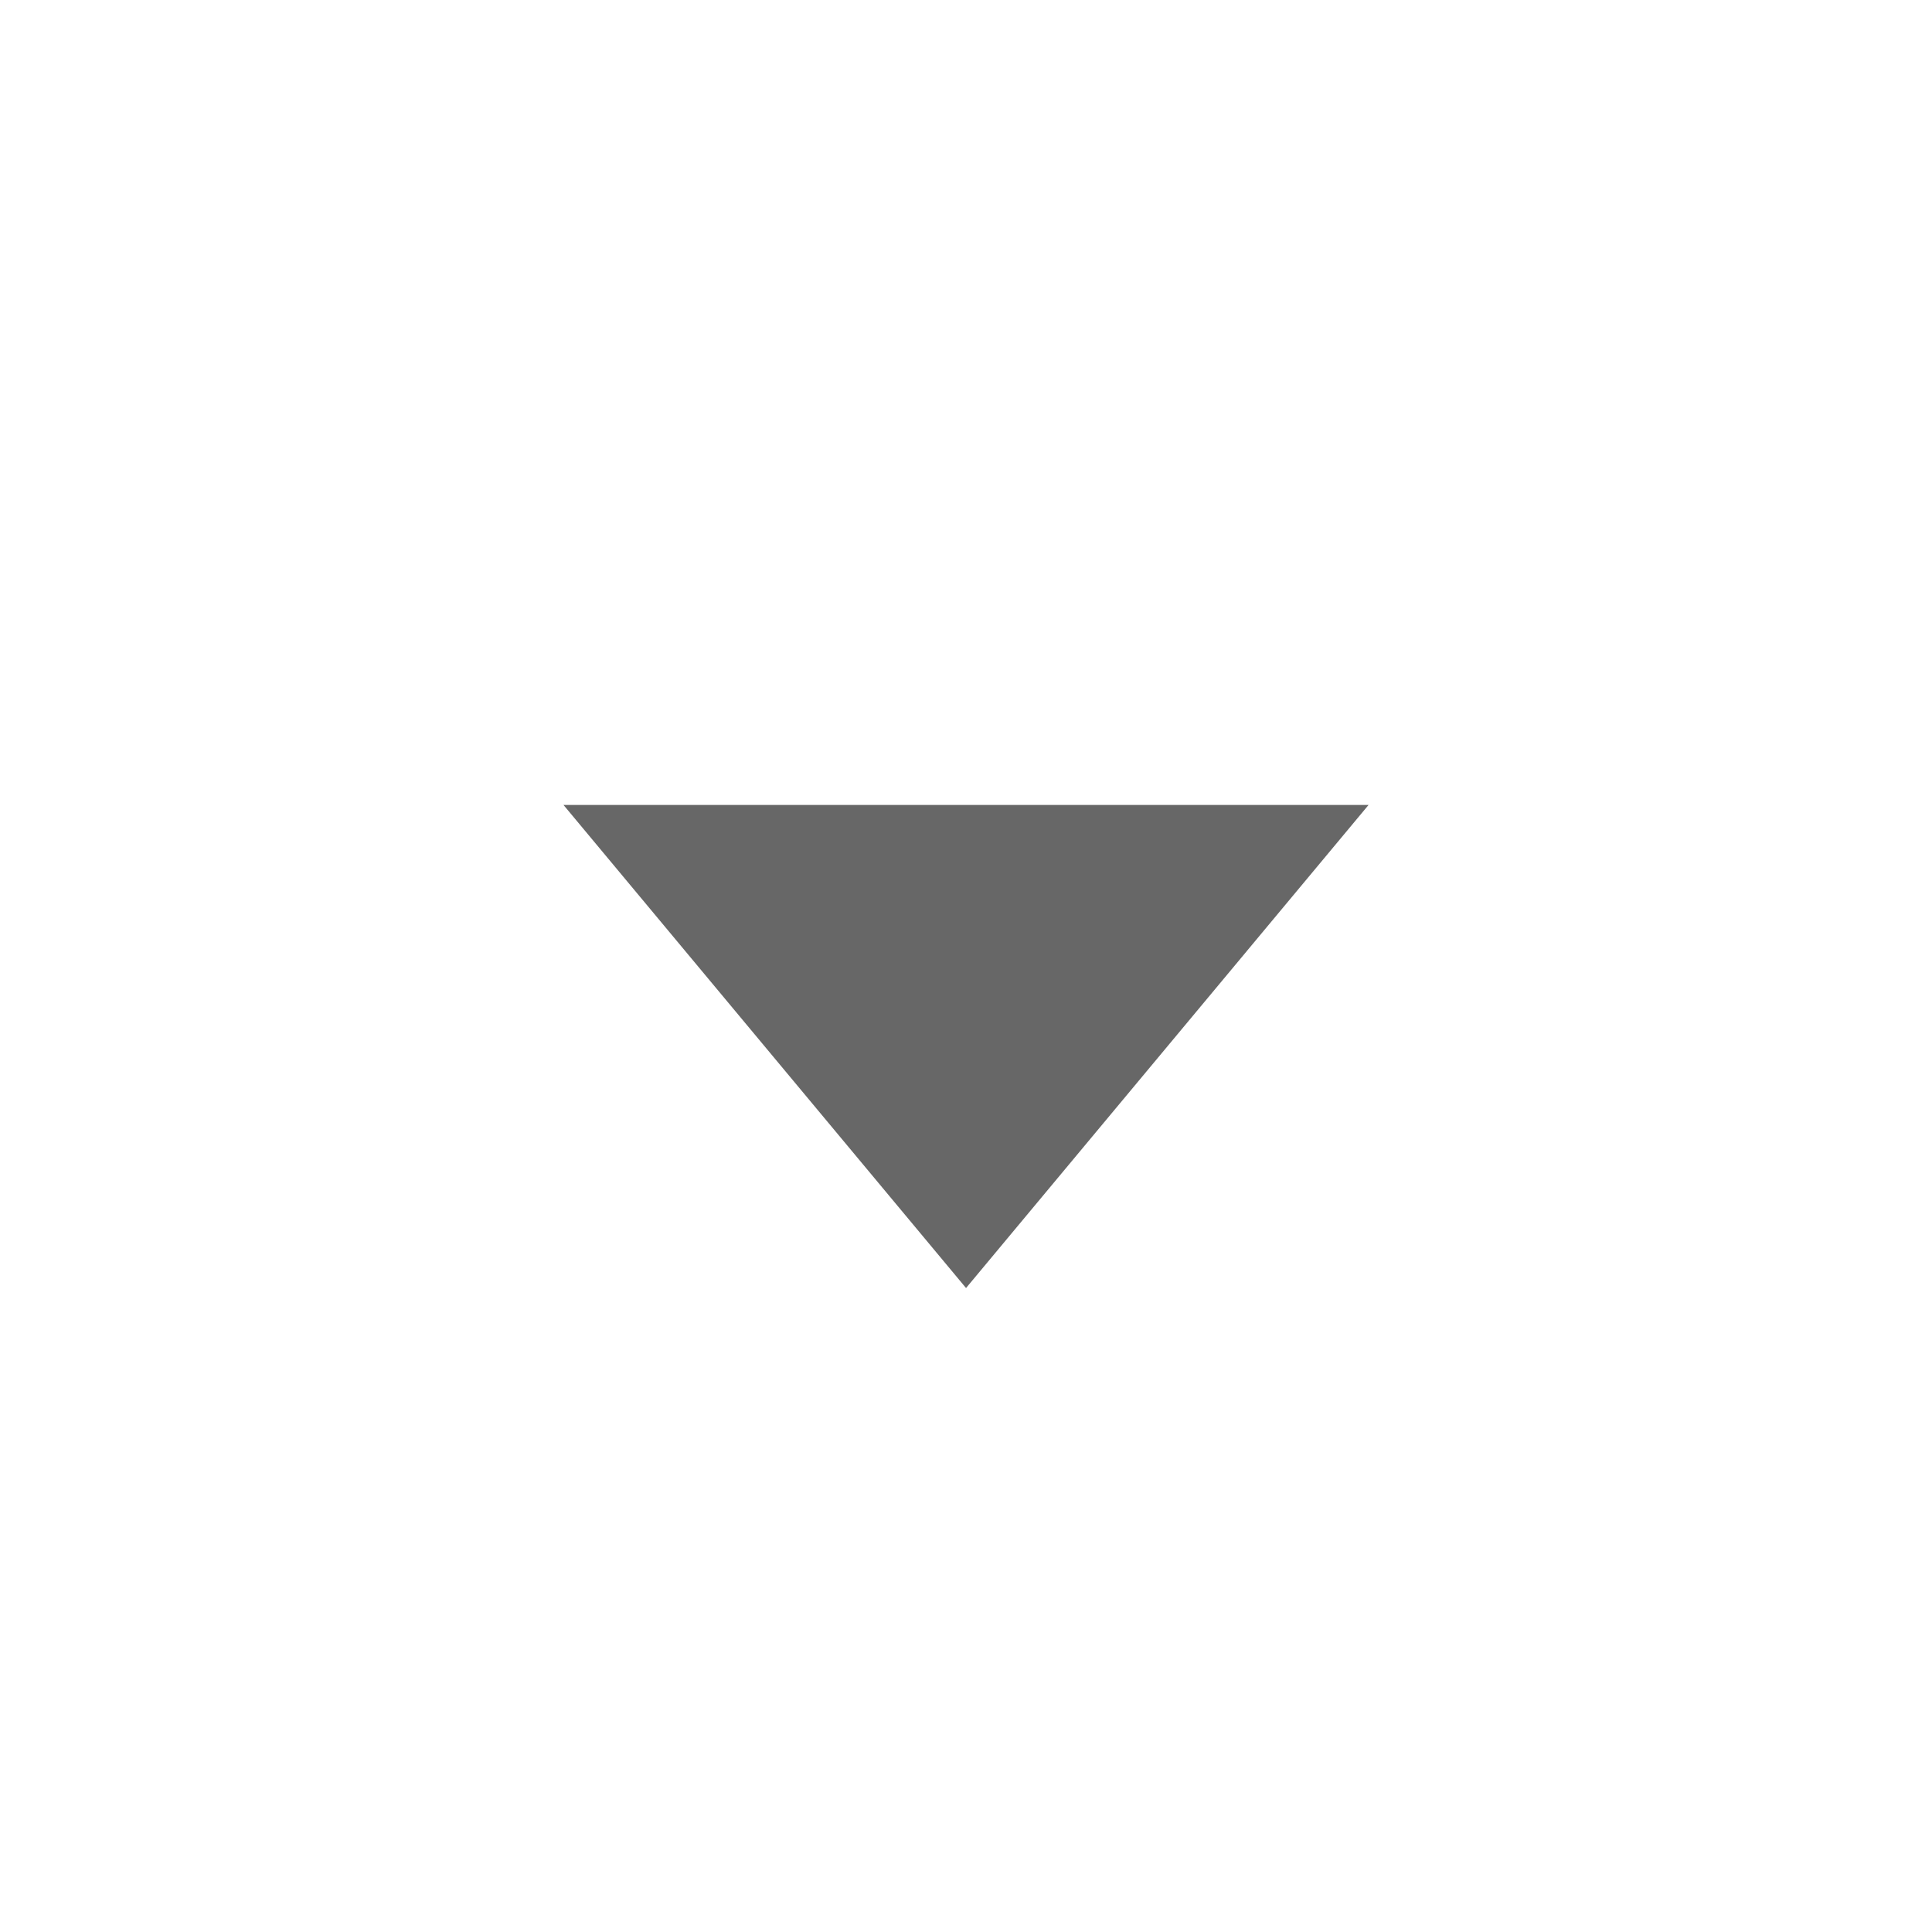 <?xml version="1.0" encoding="UTF-8"?>
<svg width="24" height="24" version="1.1" xmlns="http://www.w3.org/2000/svg">
 <g id="active-center" transform="matrix(1.091 0 0 -1.091 0 24)">
  <rect width="22" height="22" opacity=".001"/>
  <path d="m11 7.333c1.528 1.833 3.056 3.667 4.583 5.5h-9.167c1.528-1.833 3.056-3.667 4.583-5.5z" fill="#676767"/>
 </g>
 <g id="hover-center" transform="matrix(1.091 0 0 -1.091 -1.091 24)">
  <rect x="23" width="22" height="22" opacity=".001"/>
  <circle cx="34" cy="11" r="11" opacity=".07"/>
  <path d="m34 7.333 4.583 5.5h-9.167z" fill="#676767"/>
 </g>
 <g id="pressed-center" transform="matrix(1.091 0 0 -1.091 -2.182 24)">
  <rect x="46" width="22" height="22" opacity=".001"/>
  <circle cx="57" cy="11" r="11" opacity=".16"/>
  <path d="m57 7.333c1.528 1.833 3.056 3.667 4.583 5.5h-9.167c1.528-1.833 3.056-3.667 4.583-5.5z" fill="#676767"/>
 </g>
 <g id="inactive-center" transform="matrix(1.091 0 0 -1.091 -3.273 24)">
  <rect x="69" width="22" height="22" opacity=".001"/>
  <path d="m80 7.333c1.528 1.833 3.056 3.667 4.583 5.5h-9.167c1.528-1.833 3.056-3.667 4.583-5.5z" fill="#676767" opacity=".7"/>
 </g>
 <g id="deactivated-center" transform="matrix(1.091 0 0 -1.091 -4.364 24)">
  <rect x="92" width="22" height="22" opacity=".001"/>
  <path d="m103 7.333 4.583 5.5h-9.167z" fill="#676767" opacity=".7"/>
 </g>
</svg>
